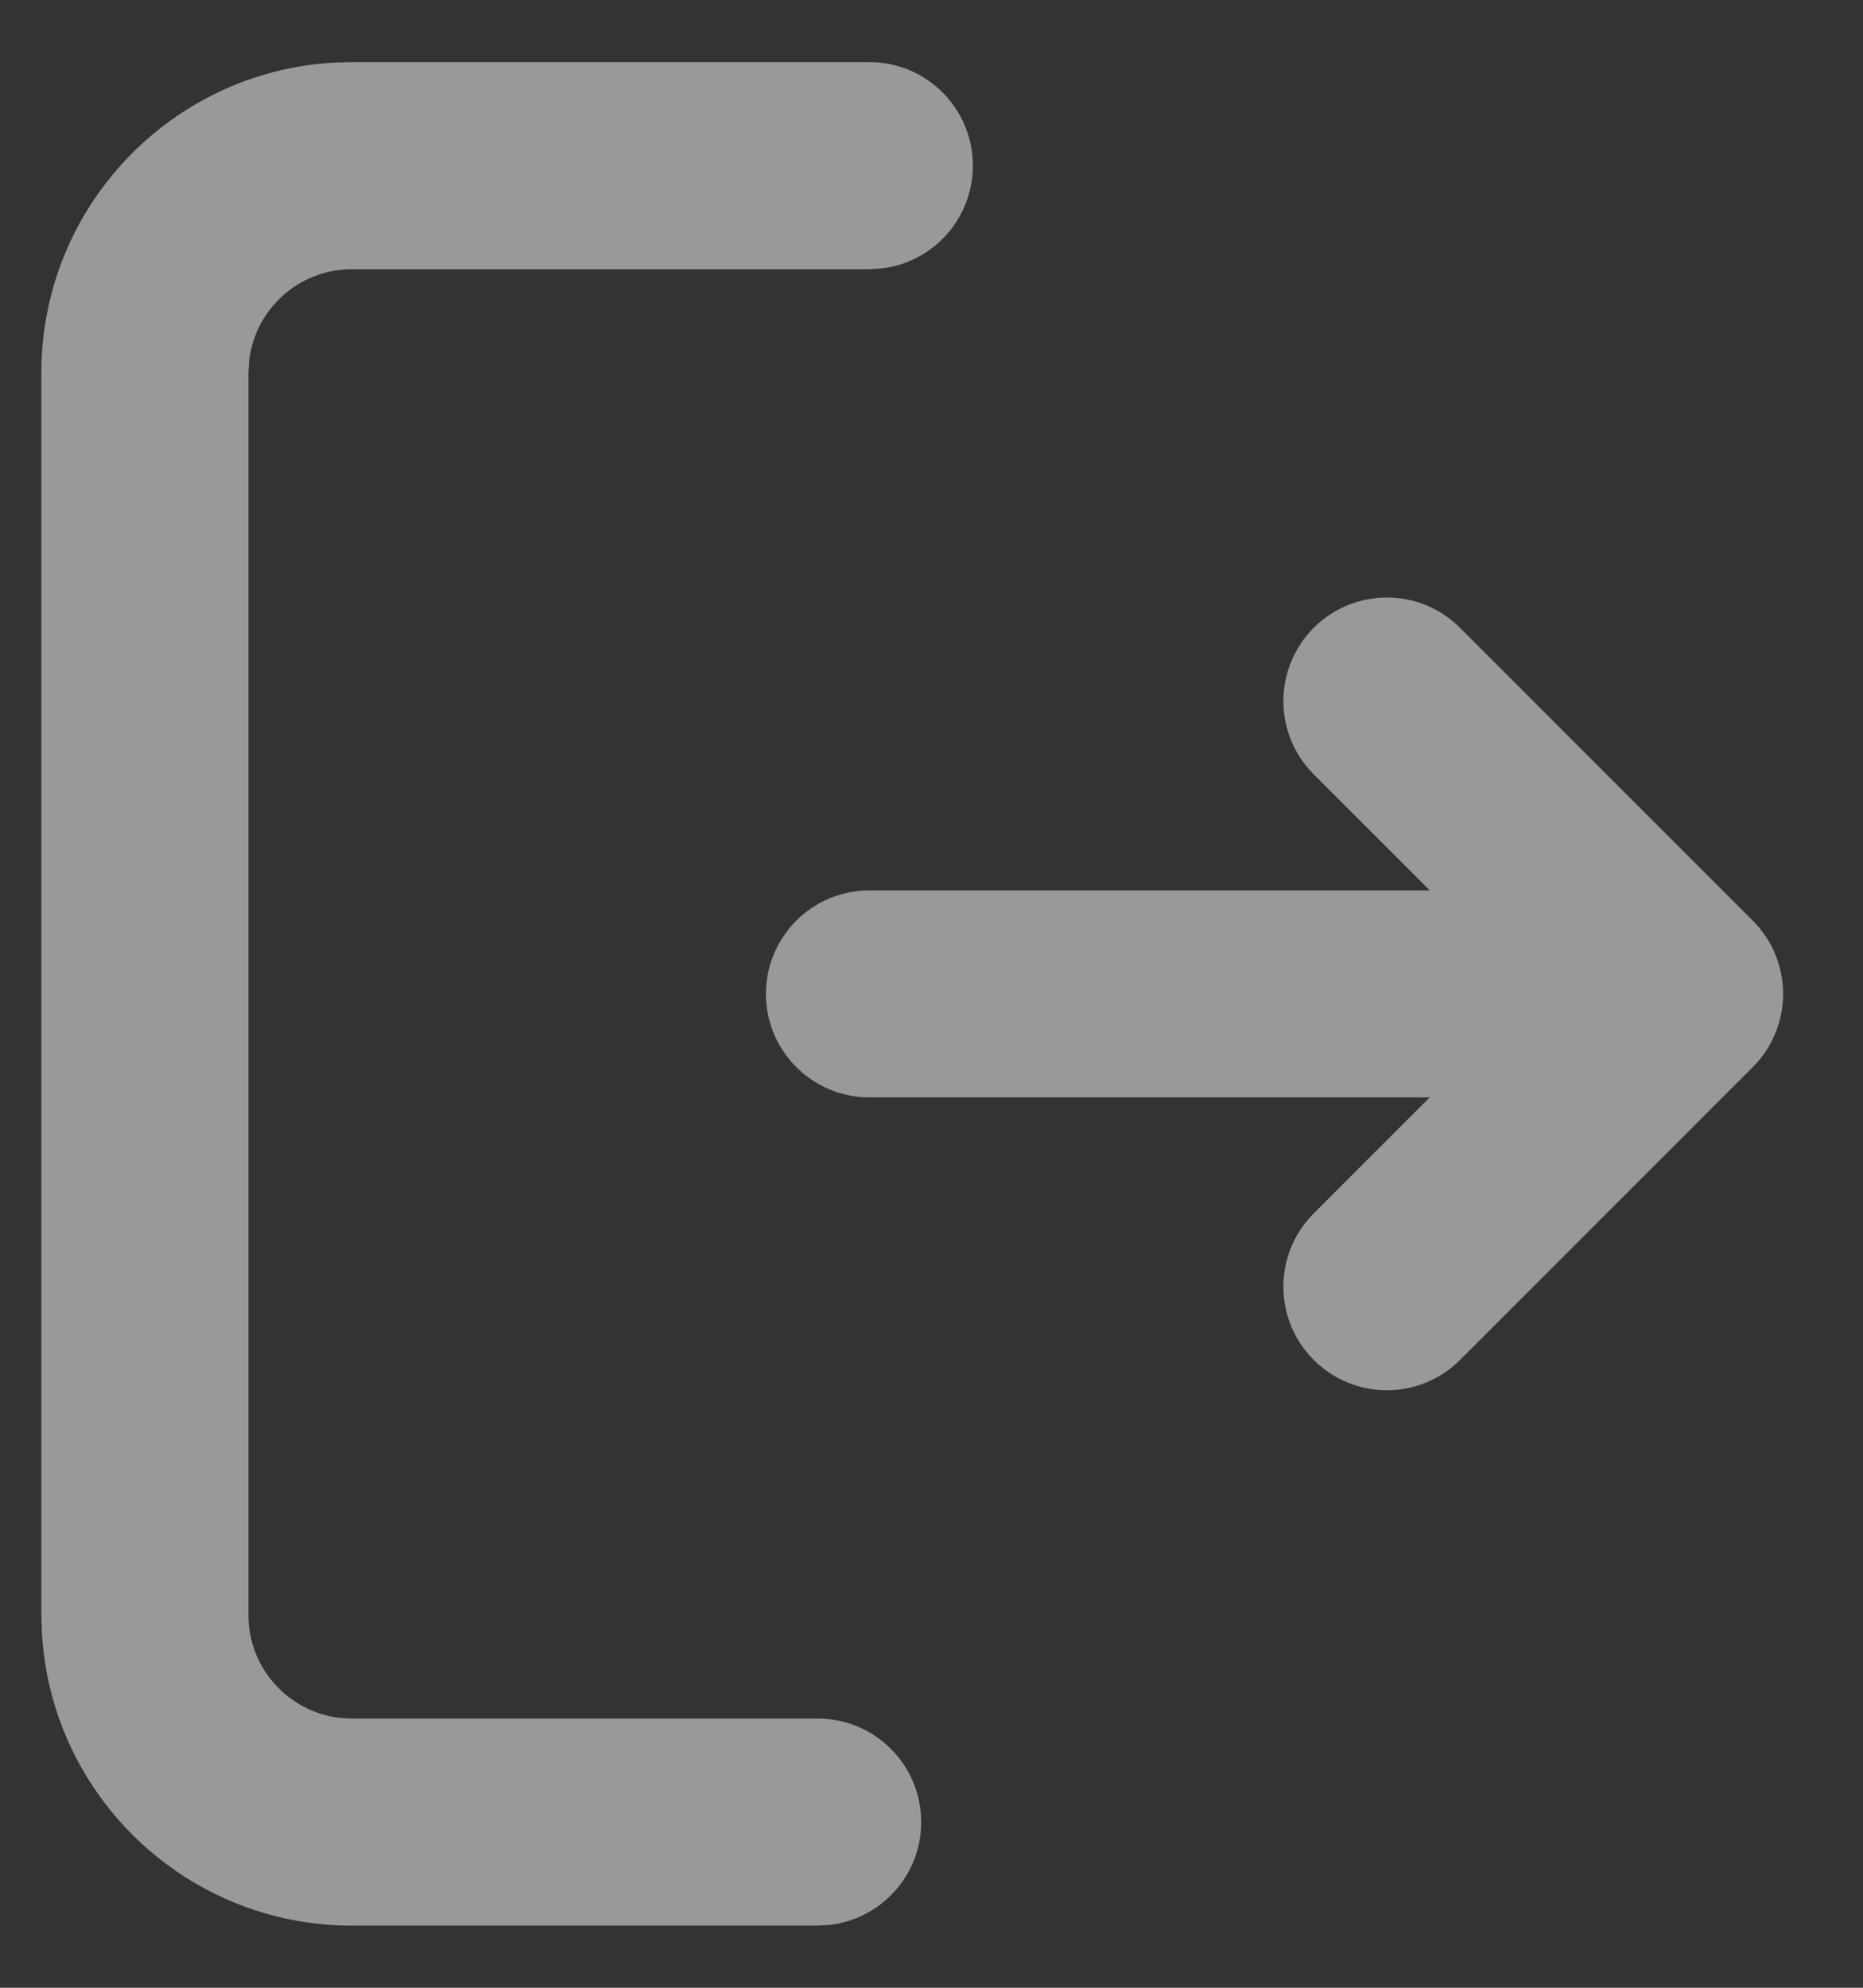 <svg width="15" height="16" viewBox="0 0 15 16" fill="none" xmlns="http://www.w3.org/2000/svg">
<rect x="0" y="0" width="15" height="16" fill="#333333" stroke="none"/>
<path opacity="0.5" d="M7 0.5C7.46 0.5 7.833 0.873 7.833 1.333C7.833 1.761 7.512 2.113 7.097 2.161L7 2.167H2.833C2.406 2.167 2.054 2.488 2.006 2.903L2 3V13C2 13.427 2.322 13.78 2.736 13.828L2.833 13.833H6.583C7.044 13.833 7.417 14.206 7.417 14.667C7.417 15.094 7.095 15.446 6.681 15.494L6.583 15.5H2.833C1.502 15.5 0.414 14.459 0.338 13.147L0.333 13V3C0.333 1.669 1.374 0.58 2.686 0.504L2.833 0.5H7ZM11.756 5.054L14.113 7.411C14.438 7.736 14.438 8.264 14.113 8.589L11.756 10.946C11.431 11.272 10.903 11.272 10.577 10.946C10.252 10.621 10.252 10.093 10.577 9.768L11.512 8.833H7C6.54 8.833 6.167 8.46 6.167 8C6.167 7.54 6.54 7.167 7 7.167H11.512L10.577 6.232C10.252 5.907 10.252 5.379 10.577 5.054C10.903 4.728 11.431 4.728 11.756 5.054Z" fill="white"/>
</svg>
